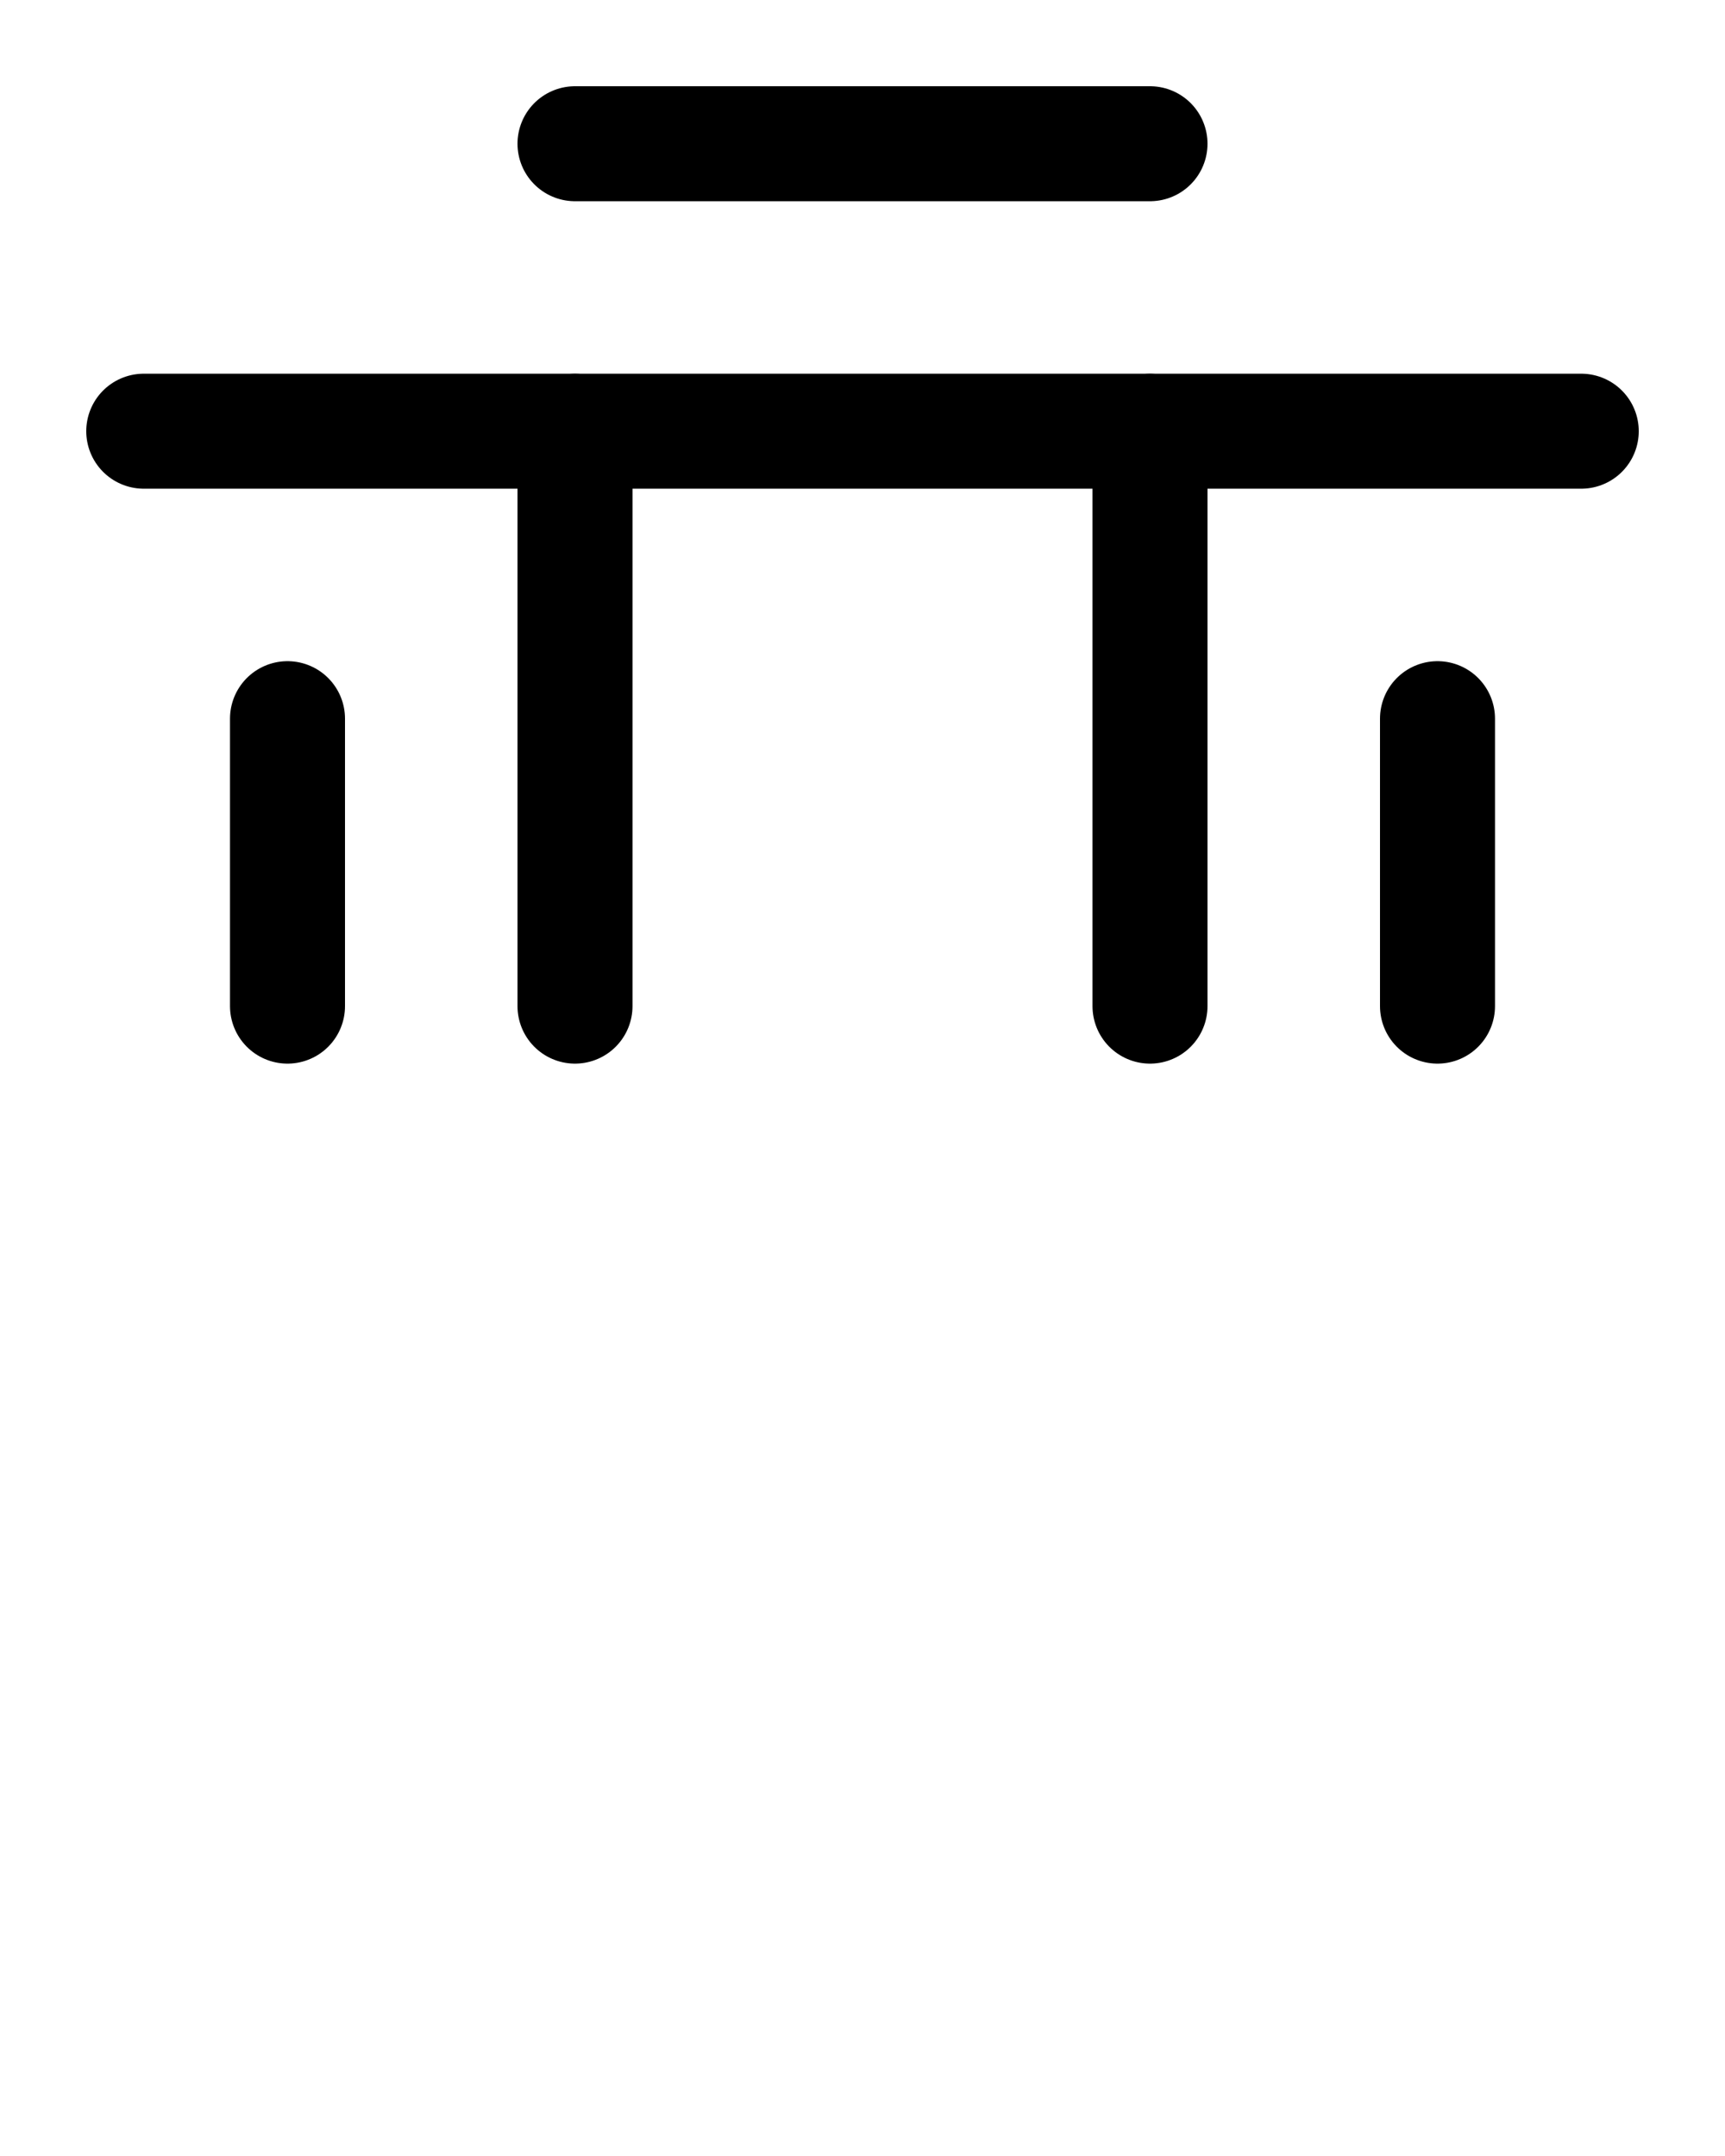 <?xml version="1.0" encoding="utf-8"?>
<!-- Generator: Adobe Illustrator 26.0.0, SVG Export Plug-In . SVG Version: 6.00 Build 0)  -->
<svg version="1.1" id="图层_1" xmlns="http://www.w3.org/2000/svg" xmlns:xlink="http://www.w3.org/1999/xlink" x="0px" y="0px"
	 viewBox="0 0 720 900" style="enable-background:new 0 0 720 900;" xml:space="preserve">
<style type="text/css">
	.st0{fill:none;stroke:#000000;stroke-width:48;stroke-linecap:round;stroke-linejoin:round;stroke-miterlimit:10;}
</style>
<line class="st0" x1="240" y1="60" x2="480" y2="60"/>
<line class="st0" x1="60" y1="180" x2="660" y2="180"/>
<line class="st0" x1="240" y1="180" x2="240" y2="420"/>
<line class="st0" x1="480" y1="180" x2="480" y2="420"/>
<line class="st0" x1="120" y1="300" x2="120" y2="420"/>
<line class="st0" x1="600" y1="300" x2="600" y2="420"/>
</svg>
